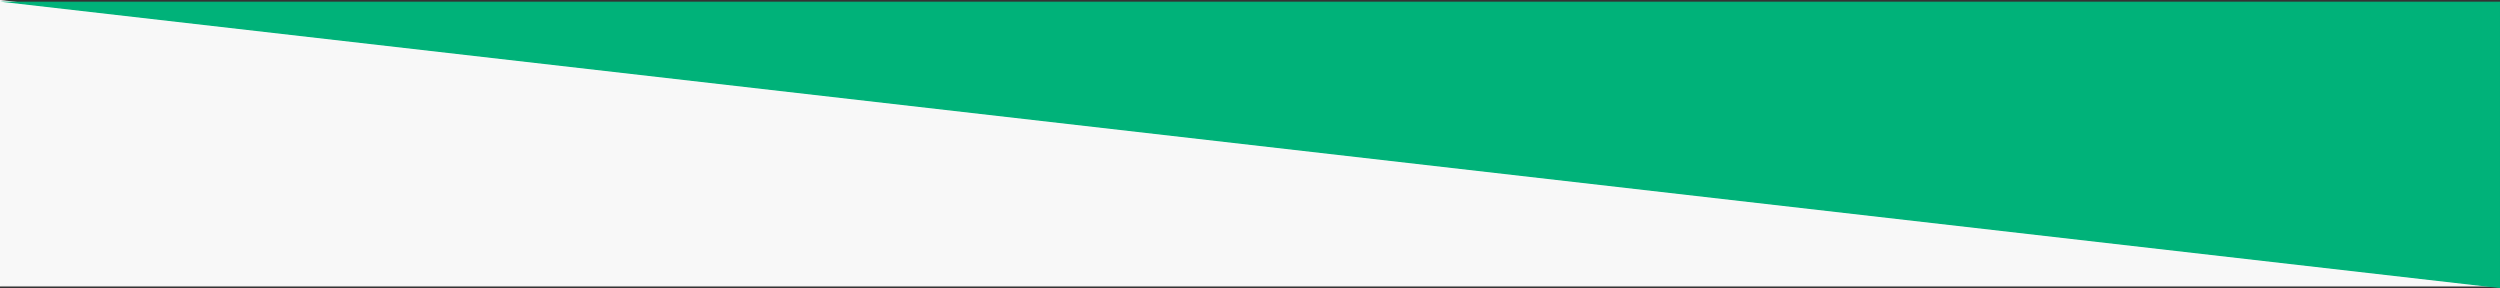 <svg id="Layer_1" data-name="Layer 1" xmlns="http://www.w3.org/2000/svg" viewBox="0 0 1920.08 221.28"><rect x="0" y="0" width="1920.08" height="221.28" fill="#333333" stroke="none"/><defs><style>.cls-1{fill:#f8f8f8;}.cls-2{fill:#00b279;}</style></defs><title>divider2</title><polygon class="cls-1" points="0.5 219.5 0.5 0.56 1911.24 219.5 0.5 219.5"/><path class="cls-1" d="M1,407.12,1902.49,625H1V407.12M0,406V626H1920L0,406Z" transform="translate(0 -406)"/><polygon class="cls-2" points="8.84 1.77 1919.58 1.77 1919.58 220.72 8.84 1.77"/><path class="cls-2" d="M17.6,408.27H1919.08V626.15L17.6,408.27m-17.52-1,1920,220v-220Z" transform="translate(0 -406)"/></svg>